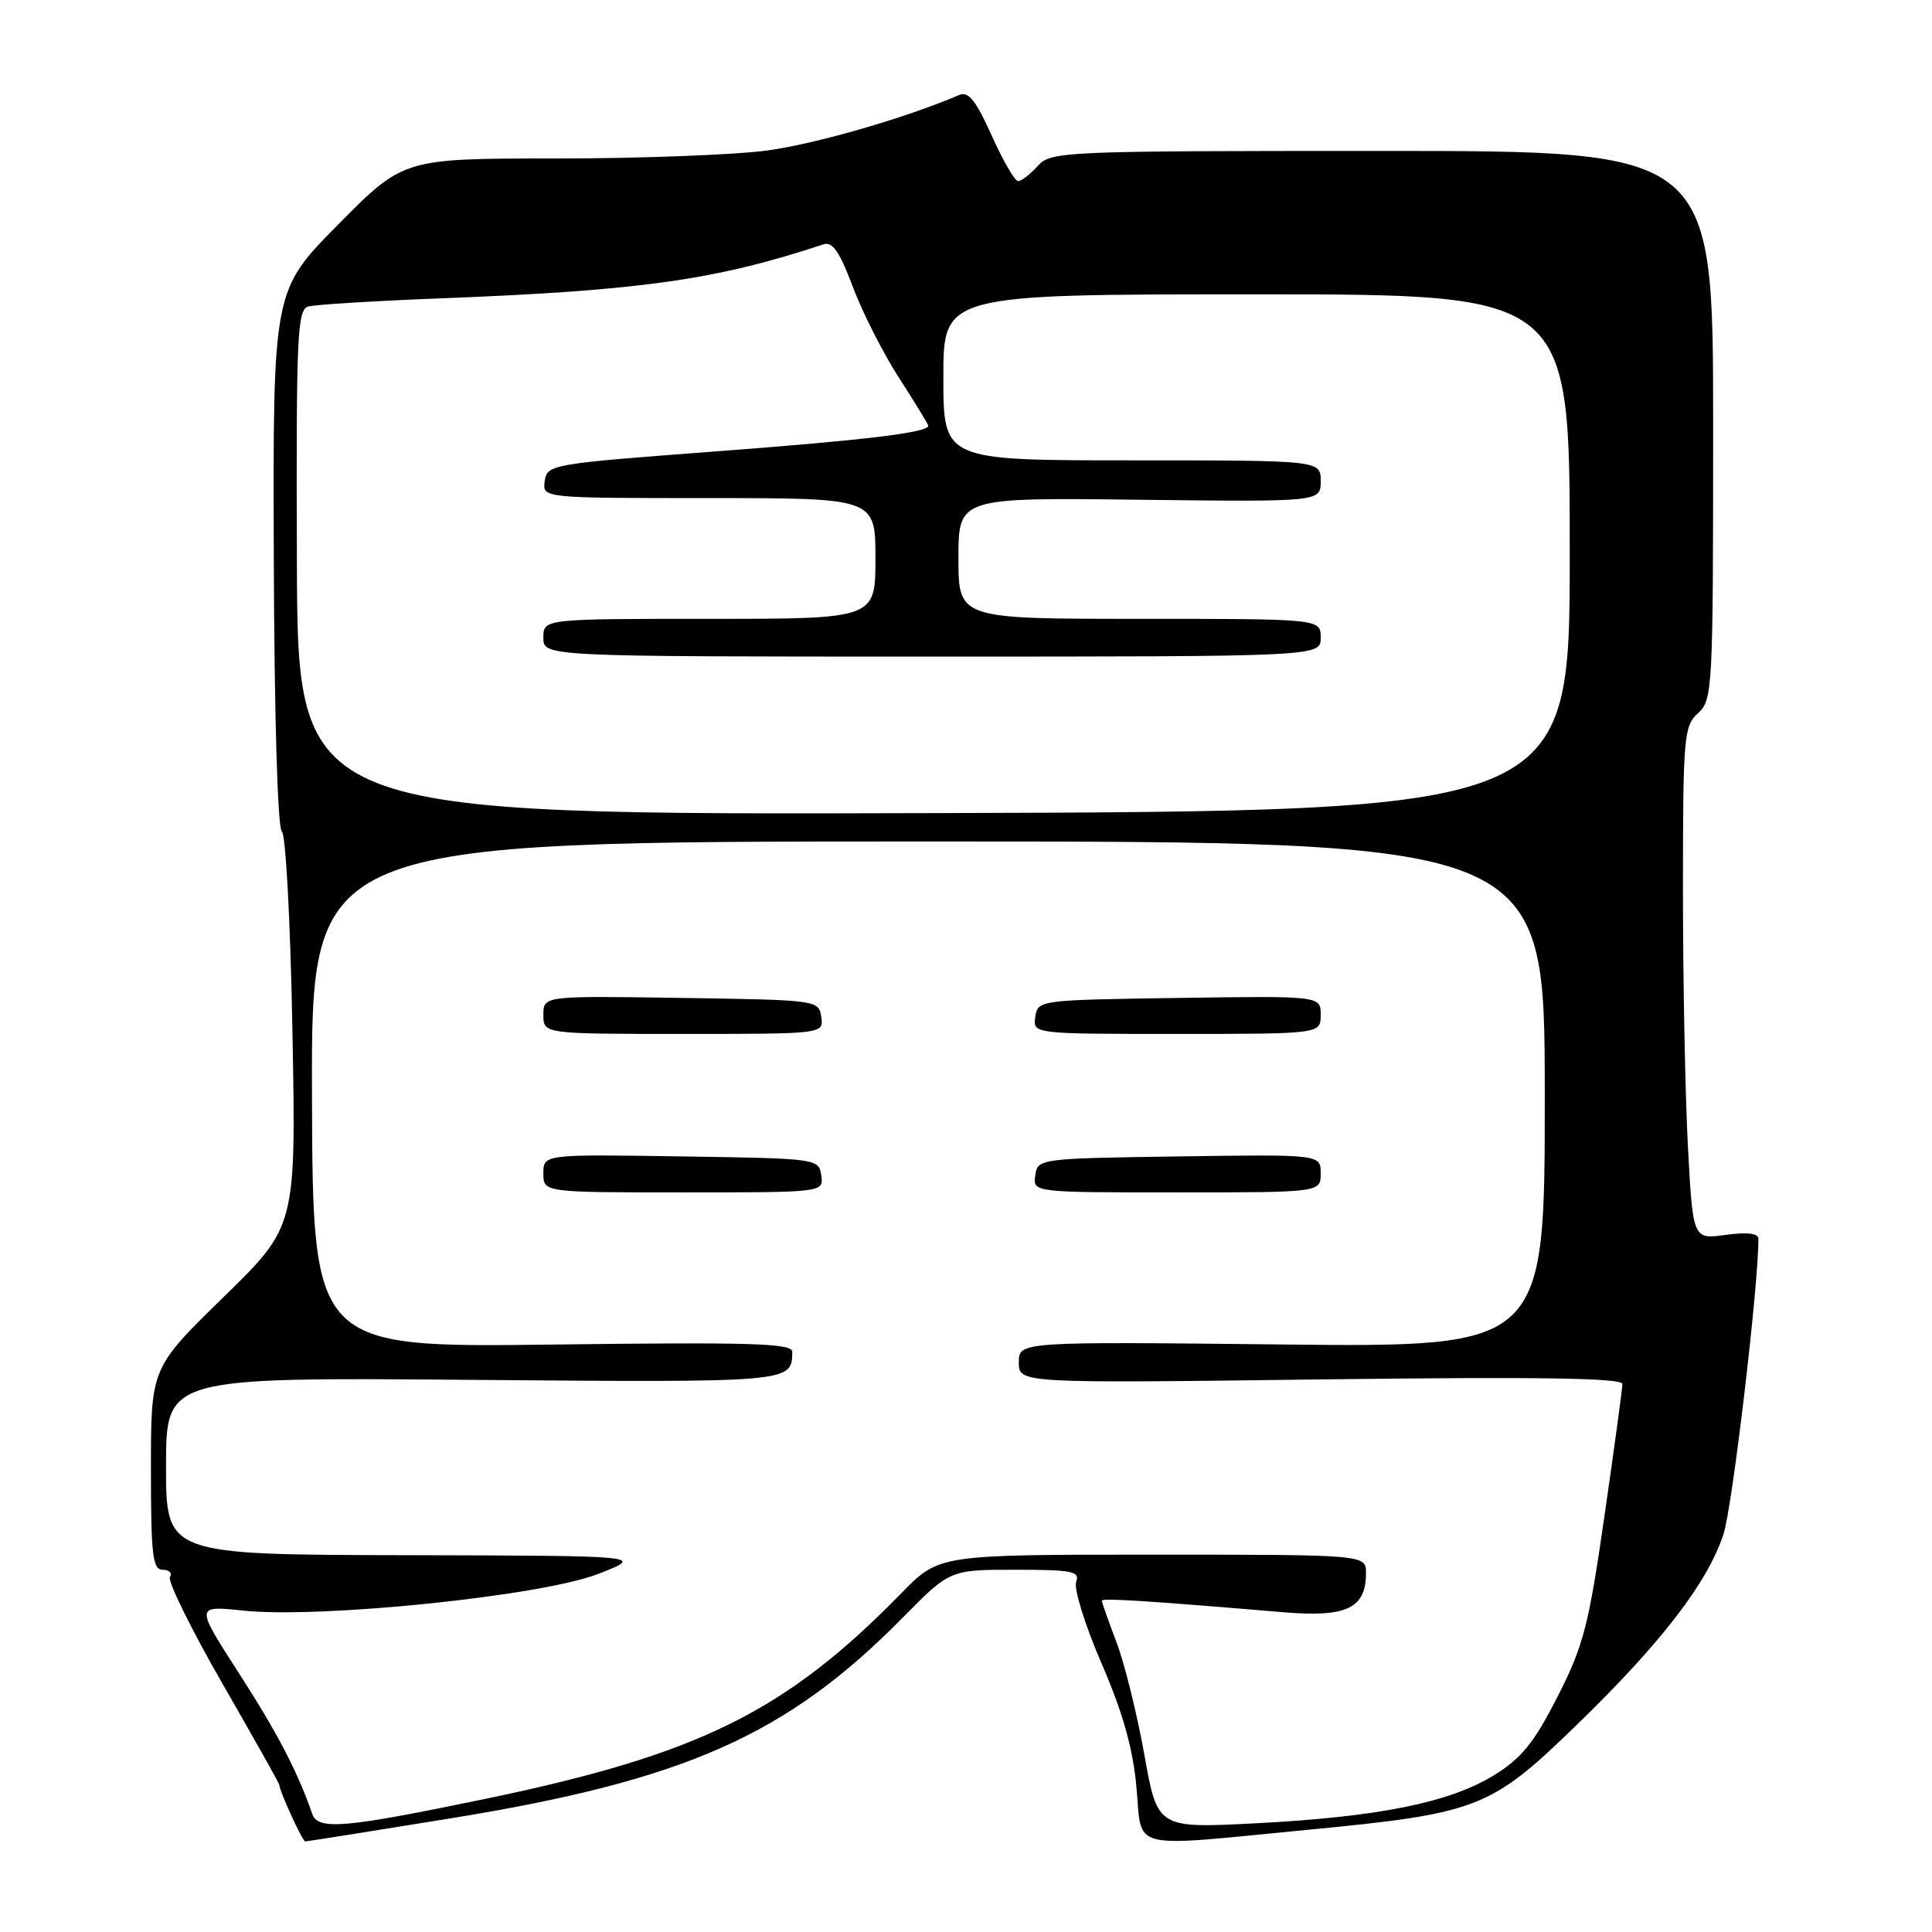 <?xml version="1.0" encoding="UTF-8" standalone="no"?>
<!DOCTYPE svg PUBLIC "-//W3C//DTD SVG 1.1//EN" "http://www.w3.org/Graphics/SVG/1.1/DTD/svg11.dtd" >
<svg xmlns="http://www.w3.org/2000/svg" xmlns:xlink="http://www.w3.org/1999/xlink" version="1.1" viewBox="0 0 256 256">
 <g >
 <path fill="currentColor"
d=" M 59.66 240.95 C 90.83 235.89 104.27 229.92 119.63 214.33 C 125.87 208.00 125.87 208.00 134.54 208.00 C 142.10 208.00 143.13 208.21 142.60 209.61 C 142.26 210.49 143.76 215.32 145.94 220.36 C 148.76 226.87 150.10 231.59 150.58 236.75 C 151.38 245.34 149.14 244.78 173.37 242.45 C 195.85 240.28 197.52 239.63 208.88 228.60 C 220.13 217.70 226.30 209.67 228.38 203.25 C 229.56 199.59 233.00 170.49 233.00 164.15 C 233.00 163.41 231.53 163.24 228.66 163.63 C 224.32 164.23 224.32 164.23 223.66 151.96 C 223.30 145.21 223.00 129.93 223.00 118.00 C 223.00 97.58 223.12 96.20 225.00 94.50 C 226.93 92.75 227.00 91.42 227.00 56.35 C 227.00 20.00 227.00 20.00 183.15 20.00 C 140.58 20.00 139.26 20.06 137.50 22.00 C 136.50 23.10 135.34 24.00 134.90 24.00 C 134.47 24.00 132.89 21.28 131.40 17.95 C 129.30 13.29 128.32 12.06 127.09 12.59 C 119.97 15.64 108.16 19.05 101.68 19.94 C 97.38 20.52 84.77 21.00 73.66 21.00 C 53.46 21.00 53.46 21.00 44.81 29.75 C 36.16 38.50 36.16 38.50 36.28 74.00 C 36.35 94.89 36.79 109.77 37.34 110.15 C 37.86 110.51 38.49 122.22 38.75 136.65 C 39.23 162.50 39.23 162.50 29.61 171.88 C 20.00 181.26 20.00 181.26 20.00 194.63 C 20.00 206.07 20.22 208.00 21.56 208.00 C 22.42 208.00 22.85 208.44 22.52 208.97 C 22.19 209.50 25.31 215.84 29.46 223.06 C 33.61 230.28 37.00 236.31 37.00 236.47 C 37.00 237.26 40.08 244.00 40.44 244.00 C 40.67 244.00 49.32 242.63 59.66 240.95 Z  M 41.37 240.34 C 39.42 234.72 36.73 229.57 31.61 221.63 C 25.89 212.75 25.89 212.75 32.19 213.41 C 42.47 214.49 71.68 211.48 79.19 208.58 C 85.50 206.14 85.50 206.14 53.75 206.07 C 22.00 206.00 22.00 206.00 22.00 194.25 C 22.00 182.50 22.00 182.50 62.64 182.84 C 104.99 183.19 104.94 183.19 104.98 179.13 C 105.00 177.99 99.66 177.83 73.22 178.16 C 41.44 178.56 41.44 178.56 41.34 145.03 C 41.24 111.50 41.24 111.50 122.96 111.50 C 204.68 111.50 204.68 111.50 204.69 145.01 C 204.70 178.52 204.70 178.52 169.85 178.15 C 135.00 177.77 135.00 177.77 135.00 180.53 C 135.00 183.29 135.00 183.29 175.00 182.78 C 203.93 182.42 214.99 182.59 214.98 183.39 C 214.97 184.00 213.90 191.87 212.60 200.88 C 210.50 215.47 209.82 218.08 206.37 224.84 C 203.27 230.93 201.60 232.99 197.97 235.22 C 192.09 238.85 182.68 240.75 166.48 241.59 C 153.37 242.27 153.37 242.27 151.63 232.49 C 150.66 227.10 149.01 220.40 147.94 217.60 C 146.87 214.79 146.00 212.32 146.00 212.10 C 146.00 211.73 151.88 212.10 170.05 213.63 C 178.45 214.33 181.00 213.12 181.00 208.43 C 181.00 206.00 181.00 206.00 152.71 206.00 C 124.42 206.00 124.42 206.00 119.46 211.08 C 104.11 226.79 92.68 232.45 64.45 238.33 C 45.64 242.24 42.13 242.55 41.37 240.34 Z  M 108.82 155.75 C 108.50 153.52 108.32 153.50 90.25 153.23 C 72.00 152.95 72.00 152.95 72.00 155.48 C 72.00 158.00 72.00 158.00 90.57 158.00 C 109.14 158.00 109.14 158.00 108.82 155.75 Z  M 175.00 155.48 C 175.00 152.96 175.00 152.96 156.25 153.23 C 137.66 153.50 137.50 153.52 137.18 155.75 C 136.86 158.00 136.86 158.00 155.93 158.00 C 175.00 158.00 175.00 158.00 175.00 155.48 Z  M 108.82 134.75 C 108.50 132.52 108.32 132.50 90.25 132.23 C 72.00 131.95 72.00 131.95 72.00 134.48 C 72.00 137.00 72.00 137.00 90.57 137.00 C 109.14 137.00 109.14 137.00 108.82 134.75 Z  M 175.00 134.48 C 175.00 131.96 175.00 131.96 156.25 132.23 C 137.66 132.50 137.50 132.52 137.18 134.75 C 136.86 137.00 136.86 137.00 155.93 137.00 C 175.00 137.00 175.00 137.00 175.00 134.48 Z  M 39.34 74.52 C 39.24 44.32 39.38 41.02 40.86 40.61 C 41.76 40.36 49.70 39.87 58.50 39.53 C 84.95 38.50 94.83 37.10 109.10 32.38 C 110.31 31.97 111.25 33.33 113.00 38.00 C 114.27 41.39 117.04 46.84 119.15 50.11 C 121.27 53.39 123.00 56.22 123.00 56.41 C 123.00 57.32 114.60 58.33 94.50 59.84 C 73.02 61.46 72.49 61.55 72.18 63.75 C 71.86 66.00 71.86 66.00 93.93 66.00 C 116.00 66.00 116.00 66.00 116.00 74.00 C 116.00 82.00 116.00 82.00 94.00 82.00 C 72.00 82.00 72.00 82.00 72.00 84.50 C 72.00 87.00 72.00 87.00 123.50 87.00 C 175.00 87.00 175.00 87.00 175.00 84.50 C 175.00 82.00 175.00 82.00 151.00 82.00 C 127.00 82.00 127.00 82.00 127.00 73.97 C 127.00 65.93 127.00 65.93 151.00 66.22 C 175.00 66.50 175.00 66.50 175.00 63.75 C 175.00 61.00 175.00 61.00 150.00 61.00 C 125.00 61.00 125.00 61.00 125.00 50.00 C 125.00 39.00 125.00 39.00 166.50 39.00 C 208.00 39.00 208.00 39.00 208.00 73.25 C 208.00 107.50 208.00 107.50 123.73 107.74 C 39.46 107.98 39.46 107.98 39.34 74.52 Z "/>
</g>
</svg>